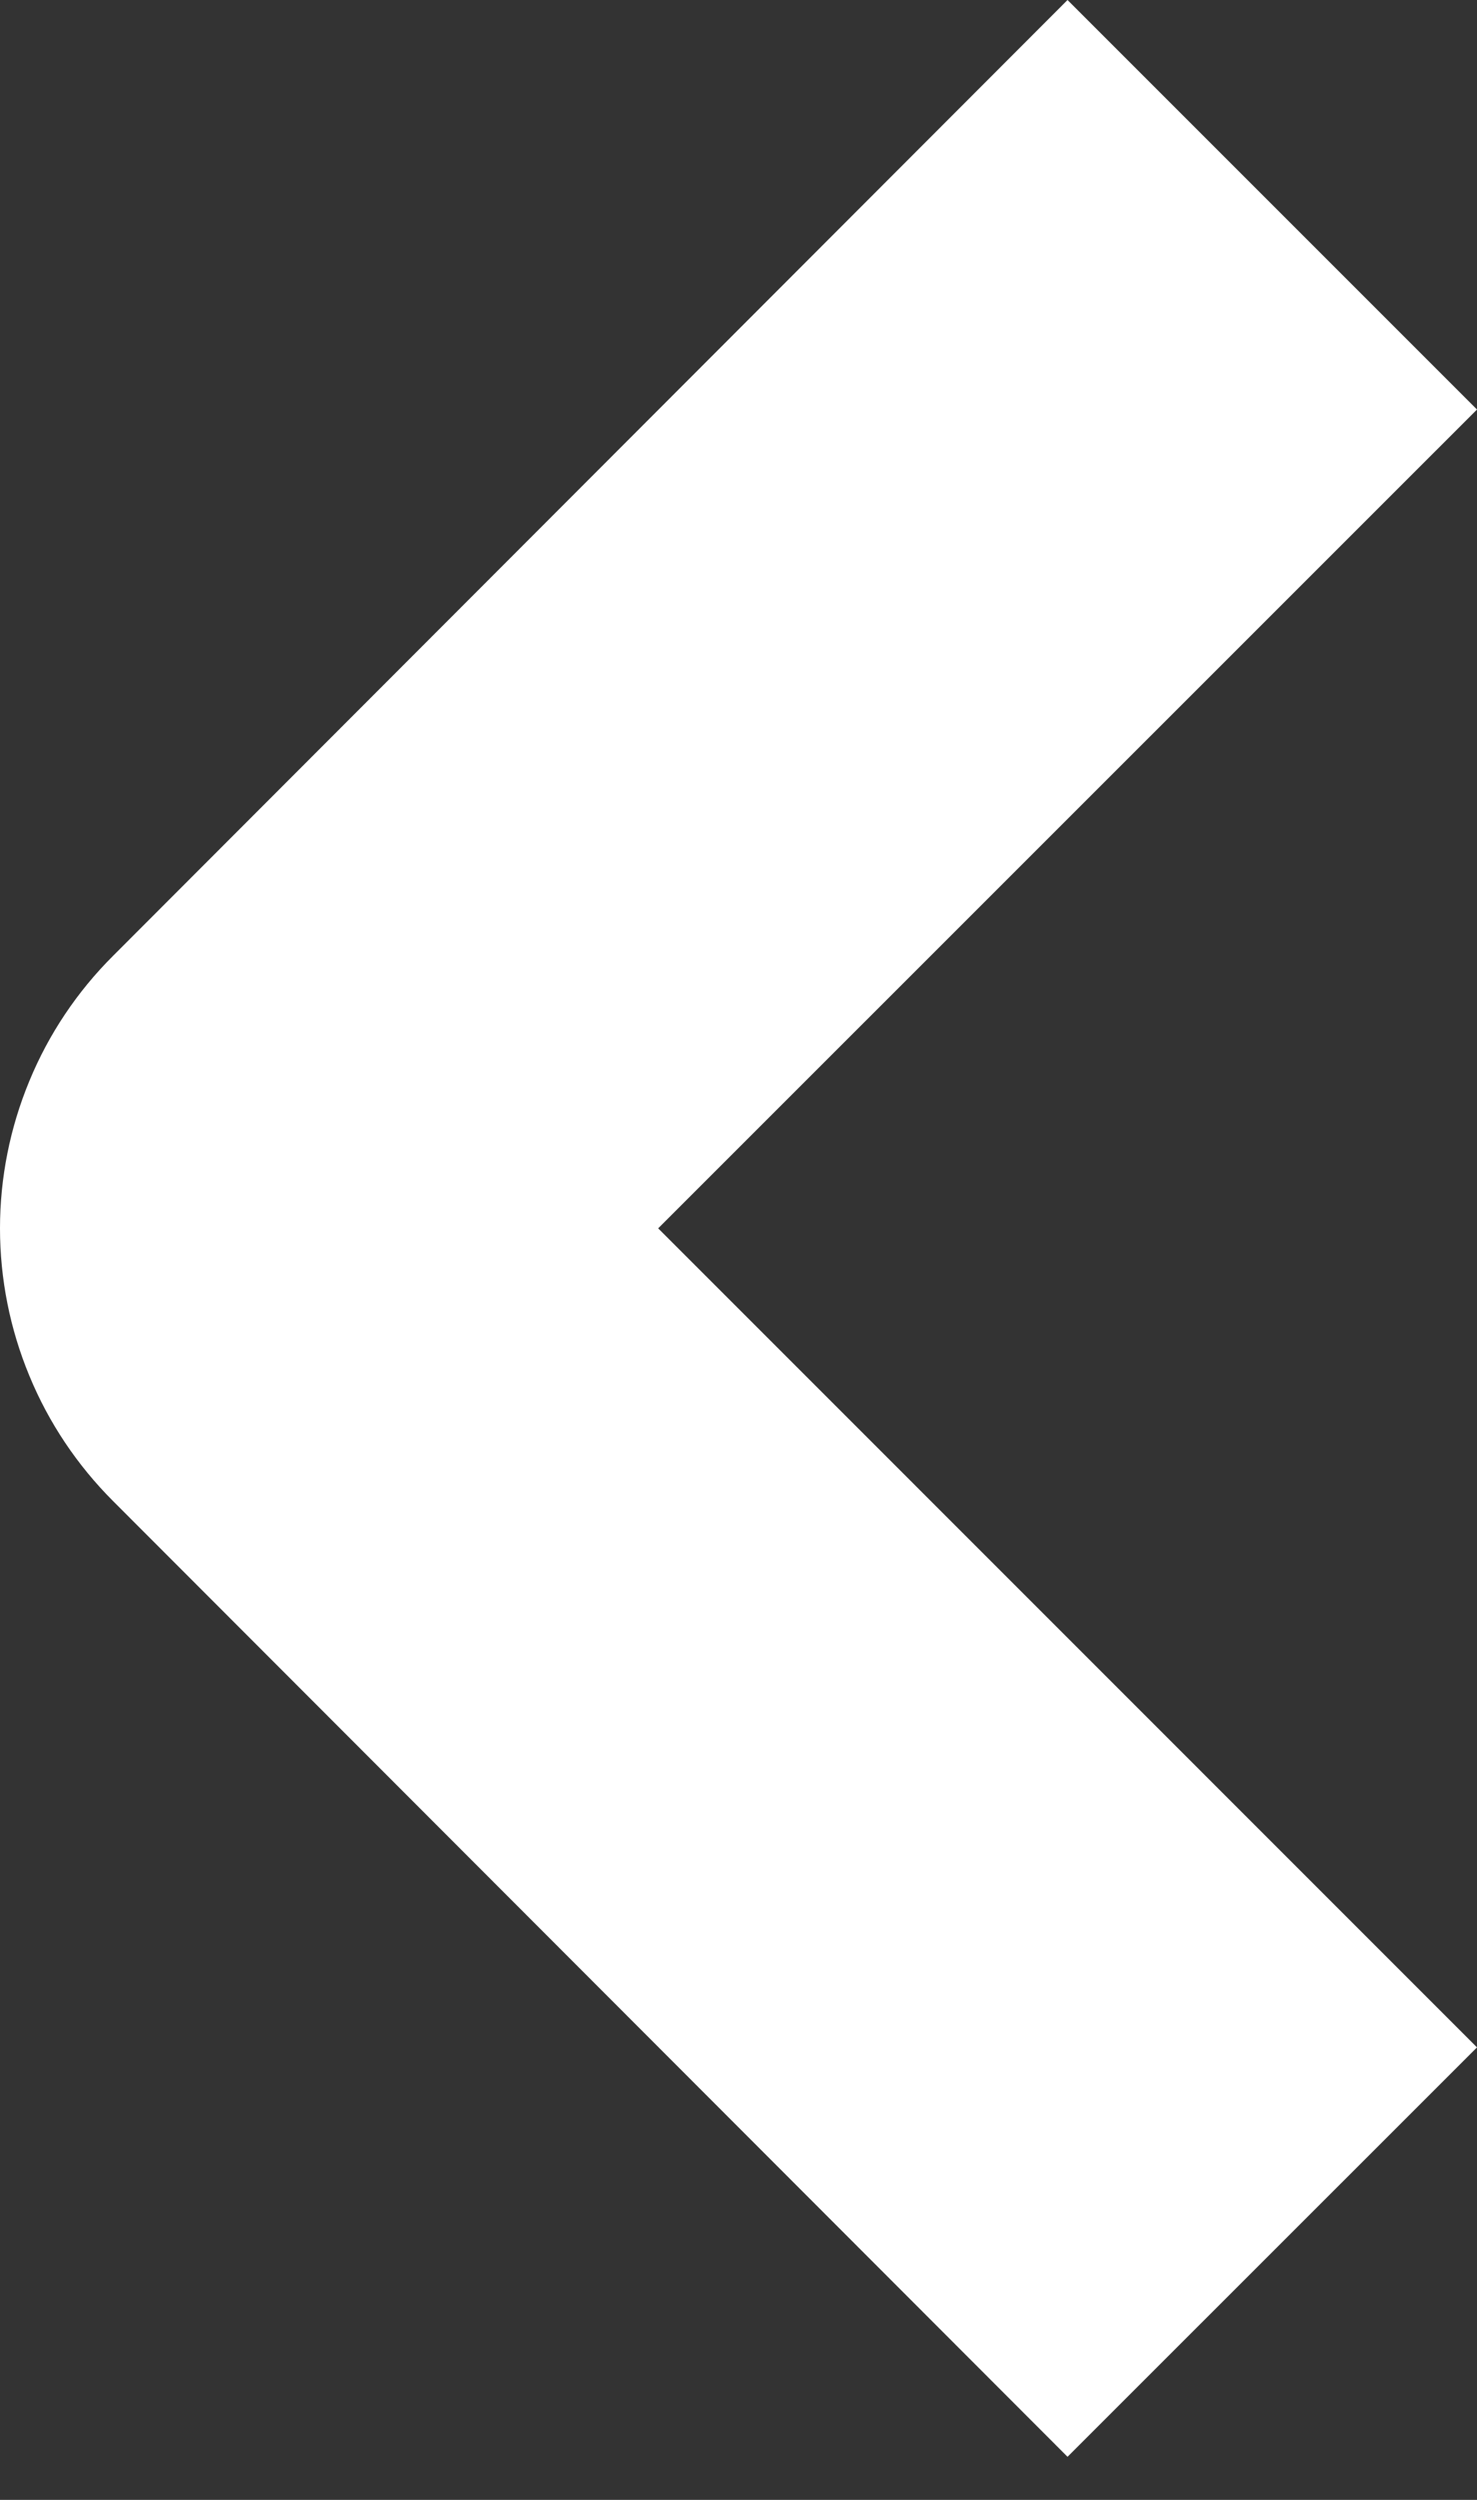 <svg width="13" height="22" viewBox="0 0 13 22" fill="none" xmlns="http://www.w3.org/2000/svg">
<rect x="0" y="0" width="13" height="22" fill="#333333" stroke="none"/>
<path d="M5.793 10.81L13 3.604L9.396 0L0.995 8.412C0.68 8.726 0.429 9.1 0.259 9.512C0.088 9.924 0 10.365 0 10.81C0 11.256 0.088 11.697 0.259 12.109C0.429 12.521 0.68 12.895 0.995 13.21L9.396 21.621L13 18.018L5.793 10.81Z" fill="white"/>
</svg>
